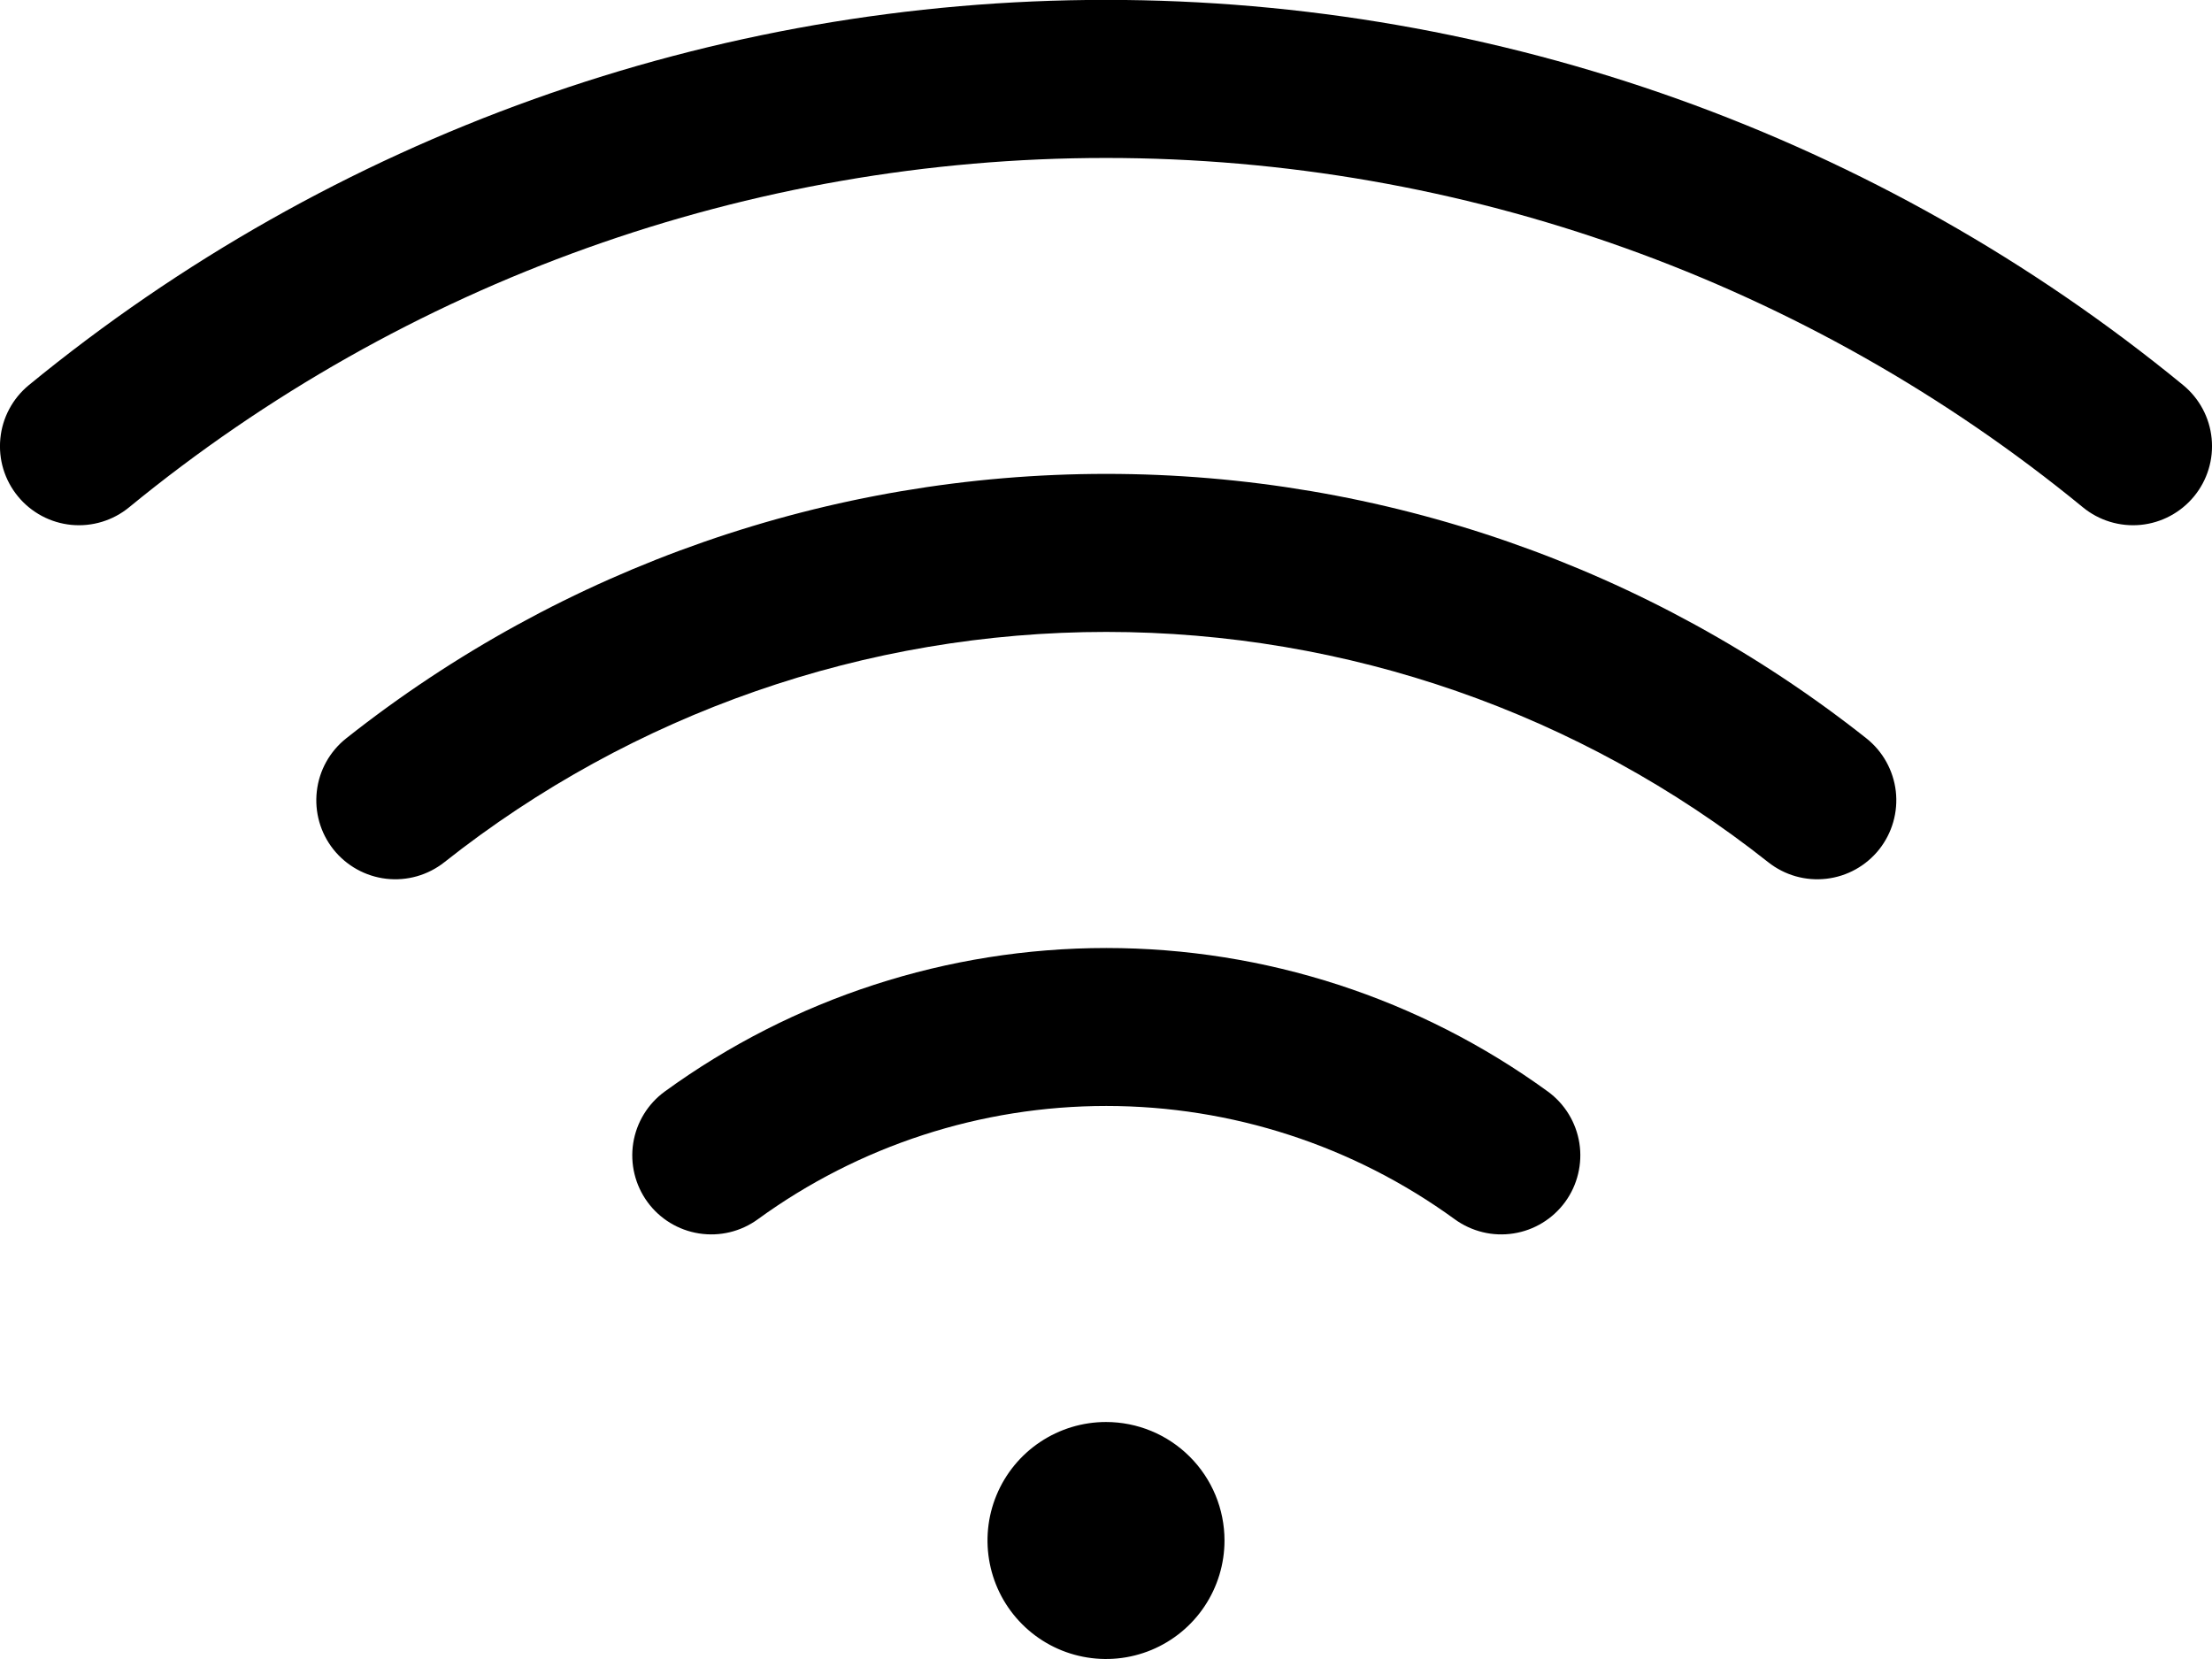 <svg width="56" height="42" viewBox="0 0 56 42" fill="none" xmlns="http://www.w3.org/2000/svg" xmlns:xlink="http://www.w3.org/1999/xlink">
<path d="M31,39C31,39.593 30.824,40.173 30.494,40.667C30.165,41.16 29.696,41.545 29.148,41.772C28.6,41.999 27.997,42.058 27.415,41.942C26.833,41.827 26.298,41.541 25.879,41.121C25.459,40.702 25.173,40.167 25.058,39.585C24.942,39.003 25.001,38.4 25.228,37.852C25.455,37.304 25.84,36.835 26.333,36.506C26.827,36.176 27.407,36 28,36C28.796,36 29.559,36.316 30.121,36.879C30.684,37.441 31,38.204 31,39ZM55.27,9.75C47.581,3.443 37.944,-0.003 28,-0.003C18.056,-0.003 8.419,3.443 0.73,9.75C0.527,9.917 0.359,10.122 0.235,10.354C0.111,10.585 0.034,10.839 0.009,11.101C-0.017,11.362 0.009,11.626 0.085,11.878C0.162,12.129 0.287,12.363 0.454,12.566C0.62,12.769 0.826,12.937 1.057,13.061C1.289,13.185 1.543,13.262 1.805,13.288C2.333,13.339 2.86,13.179 3.27,12.842C10.243,7.124 18.982,3.999 28,3.999C37.018,3.999 45.757,7.124 52.73,12.842C53.14,13.179 53.667,13.339 54.195,13.288C54.723,13.236 55.209,12.976 55.546,12.566C55.883,12.156 56.043,11.629 55.991,11.101C55.94,10.573 55.68,10.087 55.27,9.75ZM47.25,18.692C41.773,14.357 34.993,11.997 28.007,11.997C21.022,11.997 14.242,14.357 8.765,18.692C8.349,19.022 8.081,19.503 8.021,20.03C7.96,20.557 8.11,21.087 8.44,21.503C8.77,21.918 9.251,22.186 9.778,22.247C10.305,22.308 10.834,22.157 11.25,21.828C16.02,18.052 21.924,15.998 28.007,15.998C34.09,15.998 39.995,18.052 44.765,21.828C44.971,21.991 45.207,22.112 45.459,22.184C45.712,22.256 45.976,22.277 46.237,22.247C46.498,22.217 46.751,22.136 46.98,22.008C47.21,21.88 47.412,21.708 47.575,21.503C47.738,21.297 47.859,21.061 47.931,20.808C48.003,20.555 48.025,20.291 47.995,20.03C47.964,19.769 47.883,19.517 47.755,19.287C47.628,19.058 47.456,18.856 47.25,18.692ZM39.185,27.633C35.936,25.272 32.023,24 28.007,24C23.991,24 20.079,25.272 16.83,27.633C16.401,27.945 16.114,28.415 16.031,28.939C15.949,29.463 16.078,29.999 16.39,30.428C16.702,30.857 17.172,31.144 17.696,31.226C18.221,31.309 18.756,31.18 19.185,30.868C21.749,29.003 24.837,27.999 28.007,27.999C31.178,27.999 34.266,29.003 36.83,30.868C37.042,31.022 37.283,31.133 37.539,31.195C37.794,31.257 38.059,31.267 38.319,31.226C38.578,31.186 38.827,31.094 39.051,30.957C39.275,30.82 39.47,30.64 39.625,30.428C39.78,30.215 39.891,29.974 39.952,29.719C40.014,29.463 40.025,29.198 39.984,28.939C39.943,28.679 39.851,28.43 39.714,28.206C39.577,27.982 39.397,27.787 39.185,27.633Z" fill="#000000"/>
</svg>
